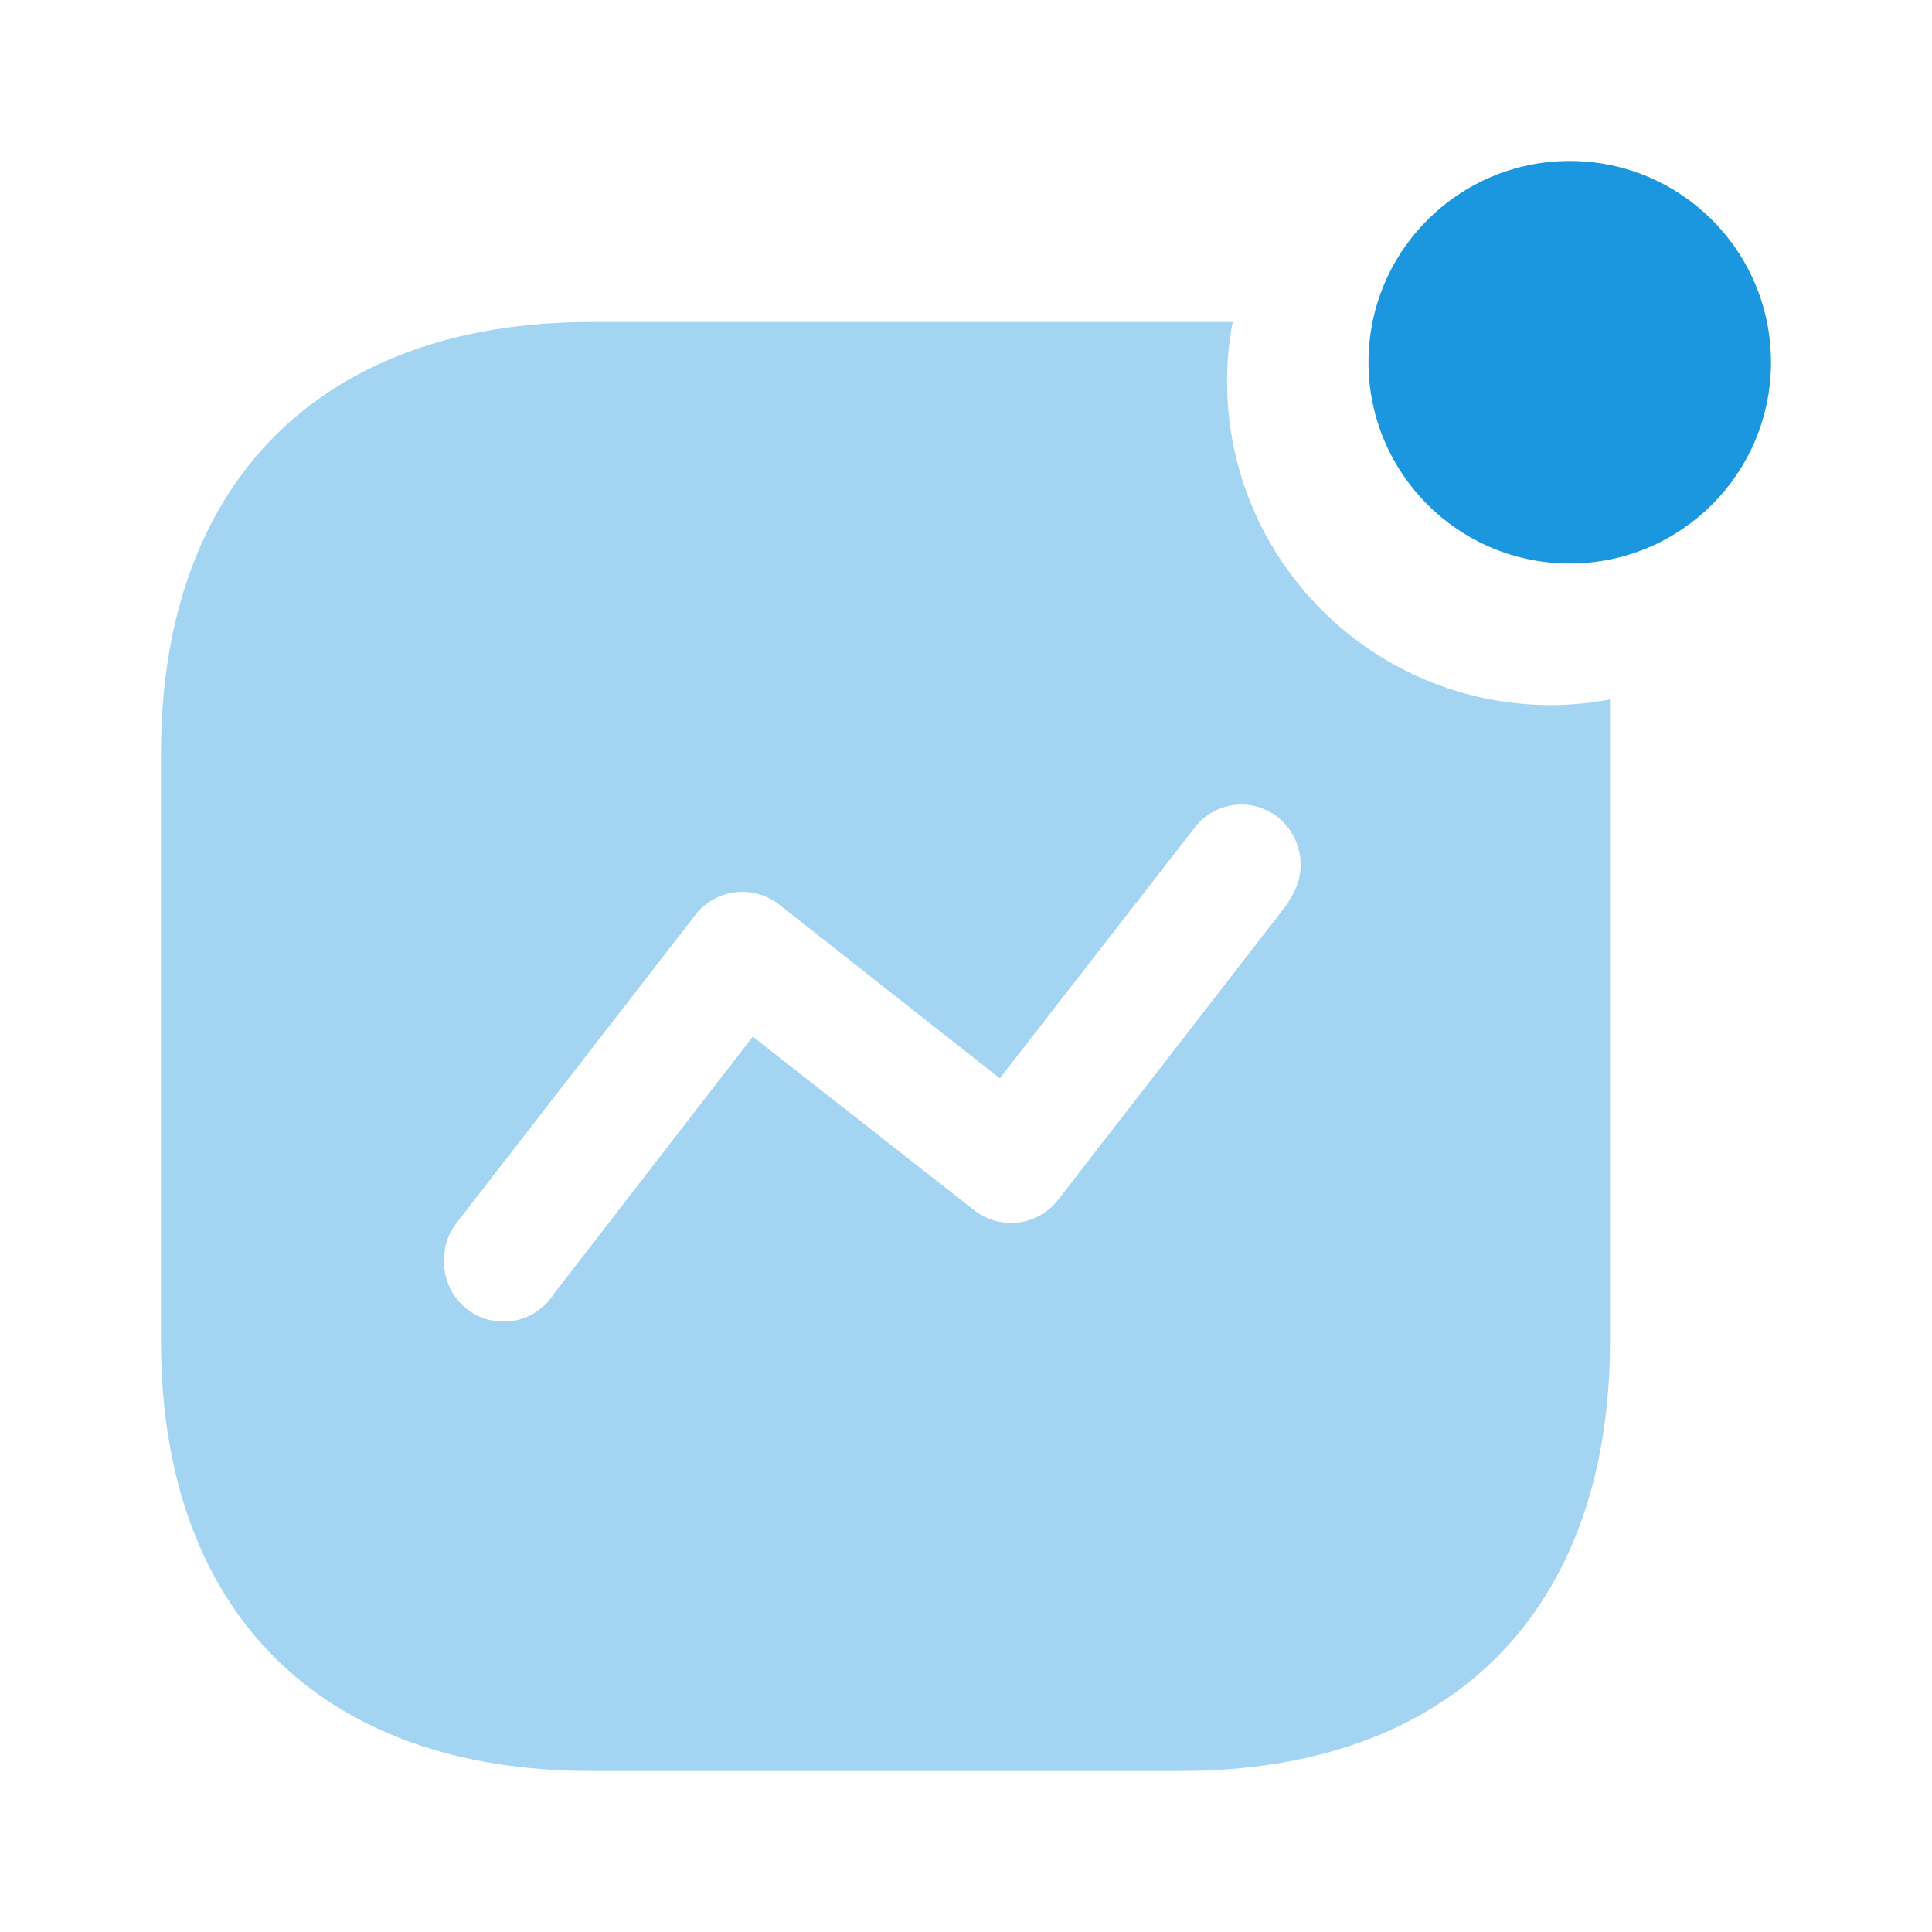 <svg width="60" height="60" viewBox="0 0 60 60" fill="none" xmlns="http://www.w3.org/2000/svg">
<path opacity="0.4" fill-rule="evenodd" clip-rule="evenodd" d="M38.107 11.844C38.107 17.396 42.615 21.898 48.175 21.898C48.788 21.895 49.398 21.836 50 21.722V41.654C50 50.039 45.054 55 36.656 55H18.366C9.946 55 5 50.039 5 41.654V23.39C5 15.005 9.946 10 18.366 10H38.283C38.165 10.607 38.106 11.225 38.107 11.844ZM32.875 37.242L40.02 28.022V27.978C40.631 27.156 40.475 25.997 39.668 25.366C39.277 25.064 38.781 24.934 38.292 25.004C37.803 25.074 37.363 25.34 37.074 25.739L31.05 33.488L24.192 28.088C23.8 27.783 23.302 27.648 22.809 27.714C22.317 27.78 21.872 28.041 21.576 28.439L14.189 37.966C13.929 38.289 13.79 38.693 13.793 39.107C13.751 39.945 14.28 40.707 15.081 40.959C15.882 41.212 16.753 40.893 17.201 40.183L23.378 32.193L30.237 37.571C30.627 37.885 31.128 38.028 31.626 37.966C32.123 37.904 32.574 37.642 32.875 37.242Z" fill="#1B97DF"/>
<circle cx="48.75" cy="11.25" r="6.25" fill="#1B97DF"/>
</svg>
